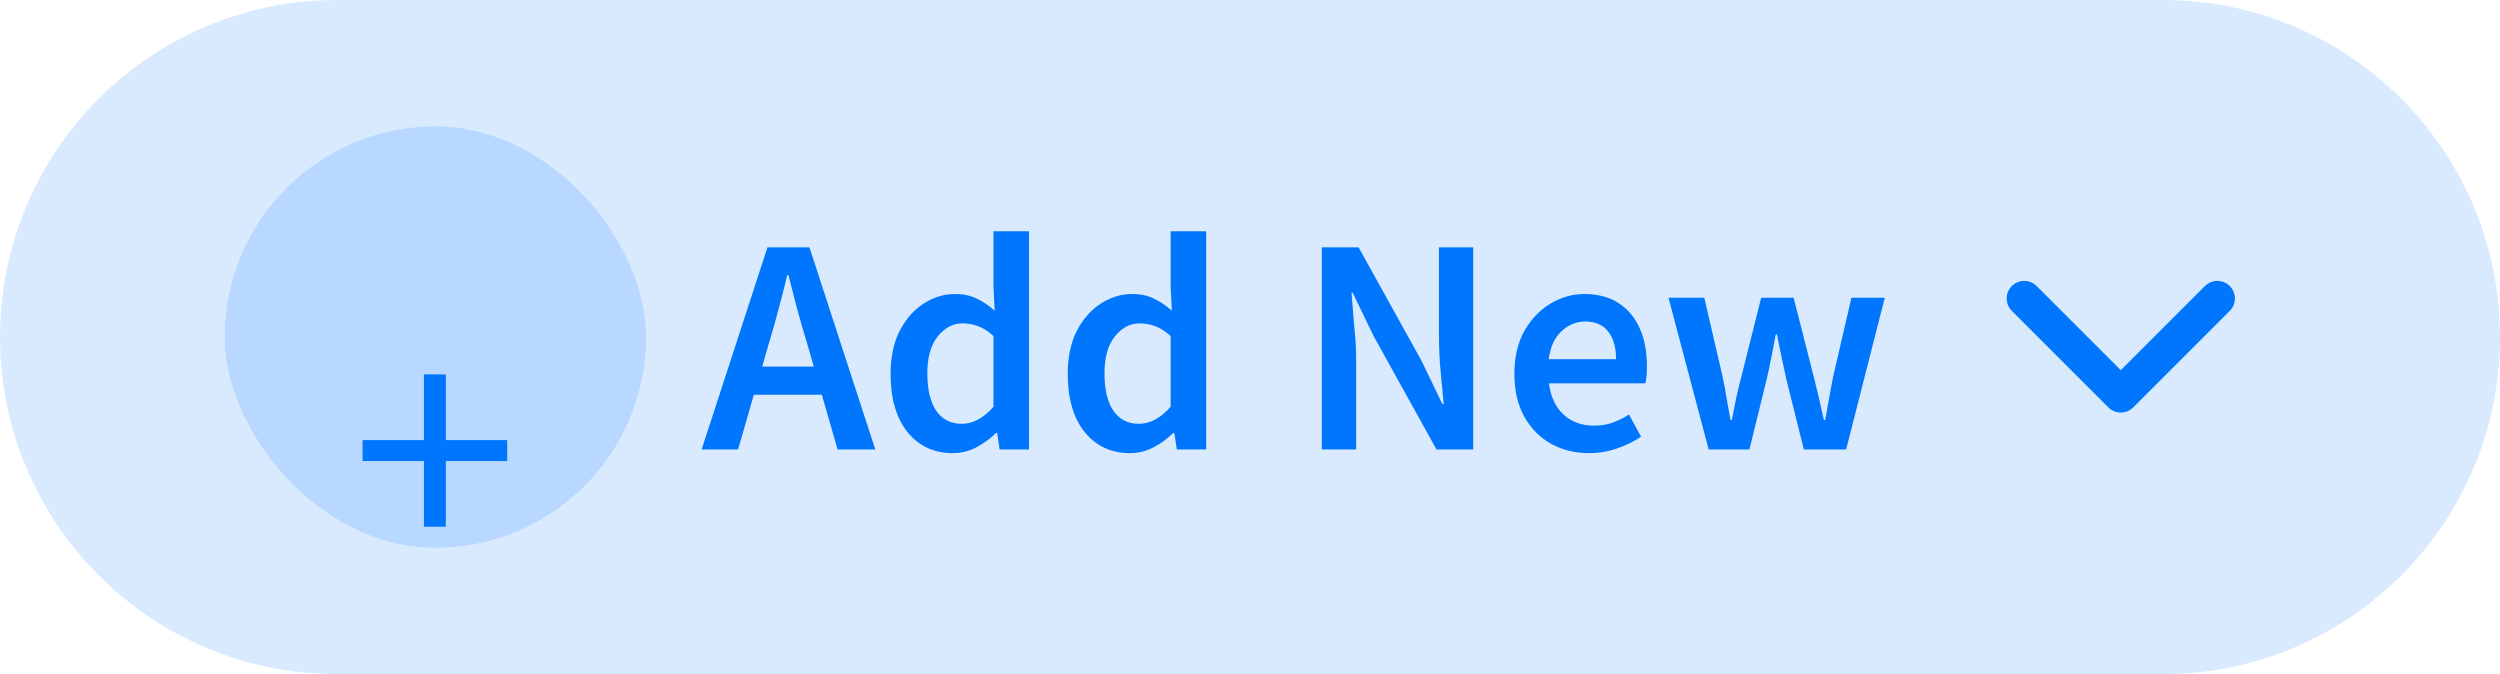 <svg width="89" height="24" viewBox="0 0 89 24" fill="none" xmlns="http://www.w3.org/2000/svg">
<path d="M0 12C0 5.373 5.373 0 12 0H77C83.627 0 89 5.373 89 12C89 18.627 83.627 24 77 24H12C5.373 24 0 18.627 0 12Z" fill="#0076FF" fill-opacity="0.15"/>
<rect x="8" y="4.5" width="15" height="15" rx="7.5" fill="#0076FF" fill-opacity="0.15"/>
<g filter="url(#filter0_d_9033_103787)">
<path d="M15.092 14.752V12.412H12.908V11.668H15.092V9.328H15.872V11.668H18.056V12.412H15.872V14.752H15.092Z" fill="#0076FF"/>
</g>
<path d="M27.387 12.172L27.134 13.052H28.971L28.718 12.172C28.601 11.791 28.487 11.398 28.377 10.995C28.274 10.592 28.172 10.192 28.069 9.796H28.025C27.93 10.199 27.827 10.603 27.717 11.006C27.614 11.402 27.504 11.791 27.387 12.172ZM24.978 16L27.321 8.806H28.817L31.16 16H29.818L29.257 14.053H26.837L26.276 16H24.978ZM33.926 16.132C33.252 16.132 32.713 15.883 32.309 15.384C31.906 14.885 31.704 14.192 31.704 13.305C31.704 12.718 31.811 12.212 32.023 11.787C32.243 11.362 32.529 11.035 32.881 10.808C33.233 10.581 33.604 10.467 33.992 10.467C34.3 10.467 34.561 10.522 34.773 10.632C34.993 10.735 35.206 10.878 35.411 11.061L35.367 10.192V8.234H36.632V16H35.587L35.499 15.417H35.455C35.257 15.615 35.026 15.784 34.762 15.923C34.498 16.062 34.22 16.132 33.926 16.132ZM34.234 15.087C34.638 15.087 35.015 14.885 35.367 14.482V11.963C35.184 11.794 35.001 11.677 34.817 11.611C34.634 11.545 34.451 11.512 34.267 11.512C33.923 11.512 33.626 11.67 33.376 11.985C33.134 12.293 33.013 12.729 33.013 13.294C33.013 13.873 33.12 14.317 33.332 14.625C33.545 14.933 33.846 15.087 34.234 15.087ZM40.233 16.132C39.558 16.132 39.019 15.883 38.616 15.384C38.213 14.885 38.011 14.192 38.011 13.305C38.011 12.718 38.117 12.212 38.33 11.787C38.55 11.362 38.836 11.035 39.188 10.808C39.54 10.581 39.91 10.467 40.299 10.467C40.607 10.467 40.867 10.522 41.08 10.632C41.3 10.735 41.513 10.878 41.718 11.061L41.674 10.192V8.234H42.939V16H41.894L41.806 15.417H41.762C41.564 15.615 41.333 15.784 41.069 15.923C40.805 16.062 40.526 16.132 40.233 16.132ZM40.541 15.087C40.944 15.087 41.322 14.885 41.674 14.482V11.963C41.491 11.794 41.307 11.677 41.124 11.611C40.941 11.545 40.757 11.512 40.574 11.512C40.229 11.512 39.932 11.67 39.683 11.985C39.441 12.293 39.32 12.729 39.32 13.294C39.32 13.873 39.426 14.317 39.639 14.625C39.852 14.933 40.152 15.087 40.541 15.087ZM47.057 16V8.806H48.367L50.611 12.854L51.347 14.383H51.392C51.362 14.016 51.325 13.617 51.282 13.184C51.245 12.751 51.227 12.333 51.227 11.93V8.806H52.447V16H51.139L48.895 11.952L48.157 10.423H48.114C48.143 10.804 48.176 11.204 48.212 11.622C48.257 12.04 48.279 12.451 48.279 12.854V16H47.057ZM56.574 16.132C56.075 16.132 55.624 16.022 55.221 15.802C54.818 15.575 54.499 15.252 54.264 14.834C54.029 14.409 53.912 13.899 53.912 13.305C53.912 12.718 54.029 12.212 54.264 11.787C54.506 11.362 54.818 11.035 55.199 10.808C55.58 10.581 55.98 10.467 56.398 10.467C56.889 10.467 57.3 10.577 57.63 10.797C57.96 11.01 58.209 11.31 58.378 11.699C58.547 12.08 58.631 12.524 58.631 13.03C58.631 13.294 58.613 13.499 58.576 13.646H55.144C55.203 14.123 55.375 14.493 55.661 14.757C55.947 15.021 56.306 15.153 56.739 15.153C56.974 15.153 57.19 15.12 57.388 15.054C57.593 14.981 57.795 14.882 57.993 14.757L58.422 15.549C58.165 15.718 57.879 15.857 57.564 15.967C57.249 16.077 56.919 16.132 56.574 16.132ZM55.133 12.788H57.531C57.531 12.37 57.439 12.044 57.256 11.809C57.073 11.567 56.798 11.446 56.431 11.446C56.116 11.446 55.833 11.563 55.584 11.798C55.342 12.025 55.192 12.355 55.133 12.788ZM60.828 16L59.398 10.599H60.674L61.323 13.404C61.382 13.661 61.429 13.917 61.466 14.174C61.51 14.431 61.557 14.691 61.609 14.955H61.653C61.704 14.691 61.755 14.431 61.807 14.174C61.865 13.91 61.928 13.653 61.994 13.404L62.698 10.599H63.853L64.568 13.404C64.634 13.661 64.696 13.917 64.755 14.174C64.814 14.431 64.872 14.691 64.931 14.955H64.975C65.026 14.691 65.074 14.431 65.118 14.174C65.162 13.917 65.21 13.661 65.261 13.404L65.91 10.599H67.098L65.723 16H64.216L63.589 13.481C63.53 13.224 63.475 12.971 63.424 12.722C63.373 12.465 63.318 12.194 63.259 11.908H63.215C63.163 12.194 63.112 12.465 63.061 12.722C63.01 12.979 62.955 13.235 62.896 13.492L62.28 16H60.828Z" fill="#0076FF"/>
<path d="M78.938 10.625L75.5 14.062L72.062 10.625" stroke="#0076FF" stroke-width="1.25" stroke-linecap="round" stroke-linejoin="round"/>
<defs>
<filter id="filter0_d_9033_103787" x="8.908" y="9.328" width="13.148" height="13.424" filterUnits="userSpaceOnUse" color-interpolation-filters="sRGB">
<feFlood flood-opacity="0" result="BackgroundImageFix"/>
<feColorMatrix in="SourceAlpha" type="matrix" values="0 0 0 0 0 0 0 0 0 0 0 0 0 0 0 0 0 0 127 0" result="hardAlpha"/>
<feOffset dy="4"/>
<feGaussianBlur stdDeviation="2"/>
<feComposite in2="hardAlpha" operator="out"/>
<feColorMatrix type="matrix" values="0 0 0 0 0 0 0 0 0 0 0 0 0 0 0 0 0 0 0.25 0"/>
<feBlend mode="normal" in2="BackgroundImageFix" result="effect1_dropShadow_9033_103787"/>
<feBlend mode="normal" in="SourceGraphic" in2="effect1_dropShadow_9033_103787" result="shape"/>
</filter>
</defs>
</svg>
